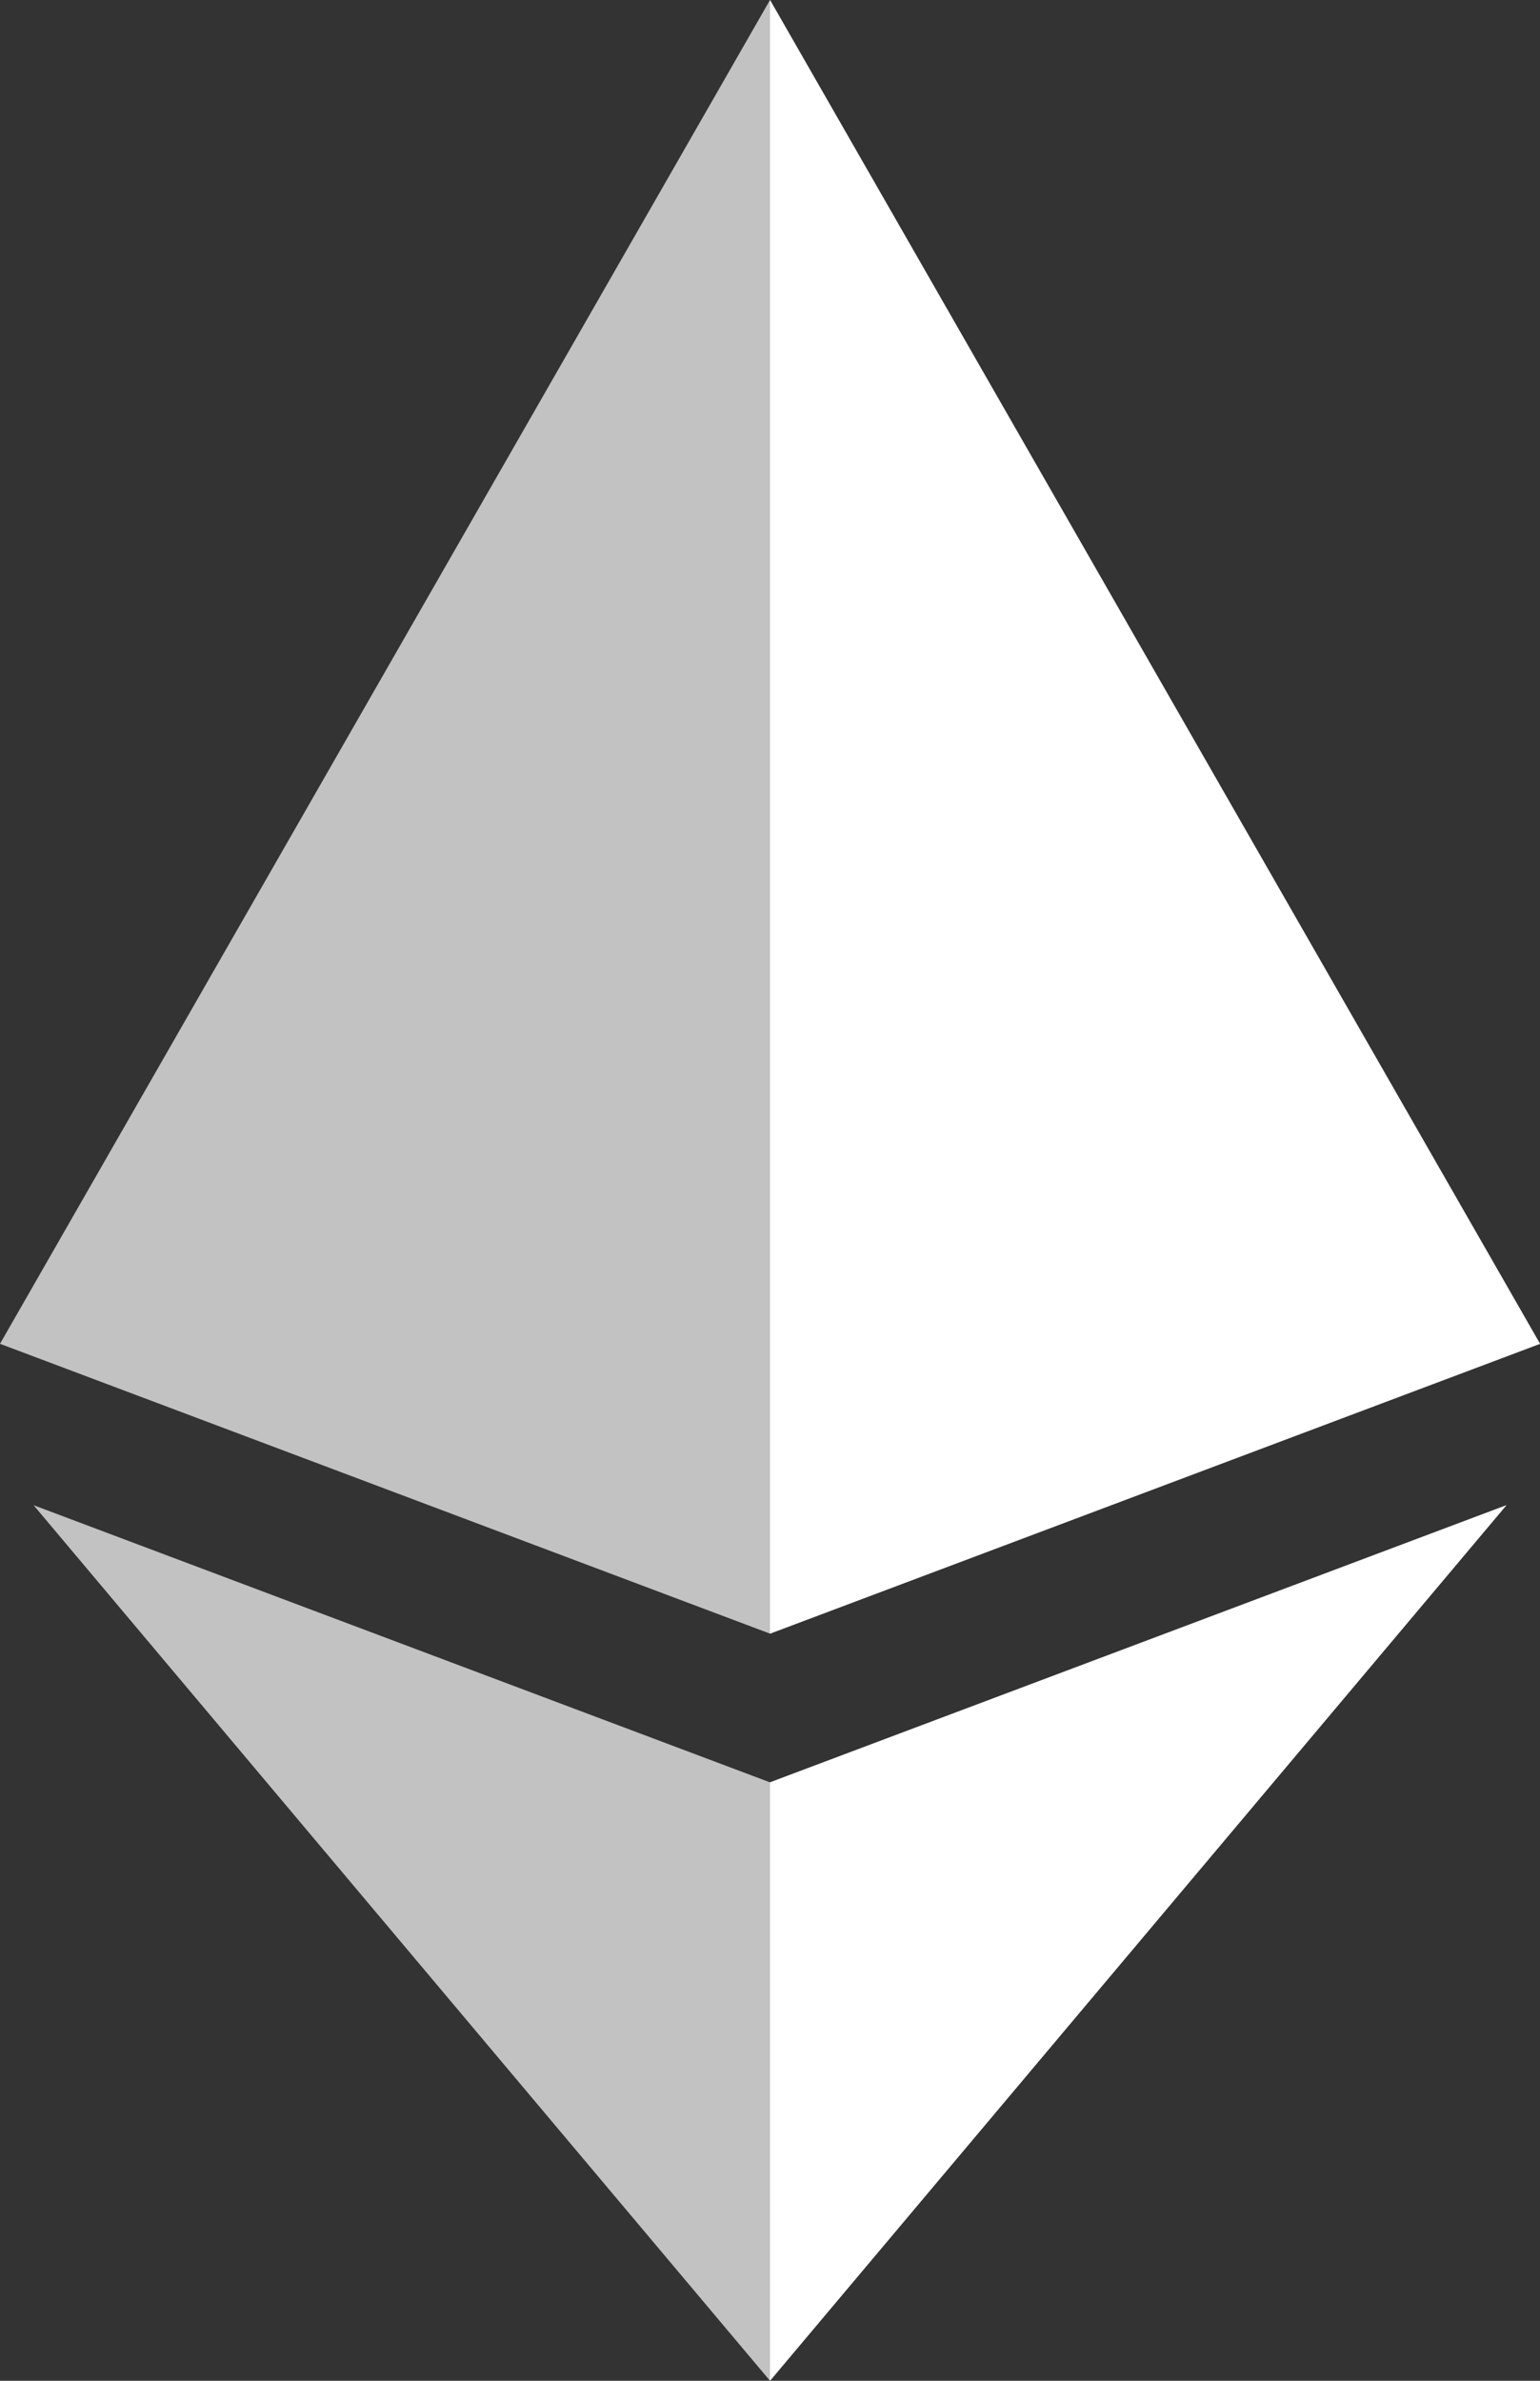 <svg width="22" height="34" viewBox="0 0 22 34" fill="none" xmlns="http://www.w3.org/2000/svg">
<rect x="0" y="0" width="22" height="34" fill="#333333" stroke="none"/>
<path d="M22 19.191L11 23.33L0 19.191L11 0L22 19.191Z" fill="white" fill-opacity="0.7"/>
<path d="M21.52 21.496L11 34L0.48 21.496L11 25.454L21.52 21.496Z" fill="white" fill-opacity="0.7"/>
<path d="M11 25.454L21.52 21.496L11 34V25.454Z" fill="white"/>
<path d="M22 19.191L11 23.33V0L22 19.191Z" fill="white"/>
</svg>
